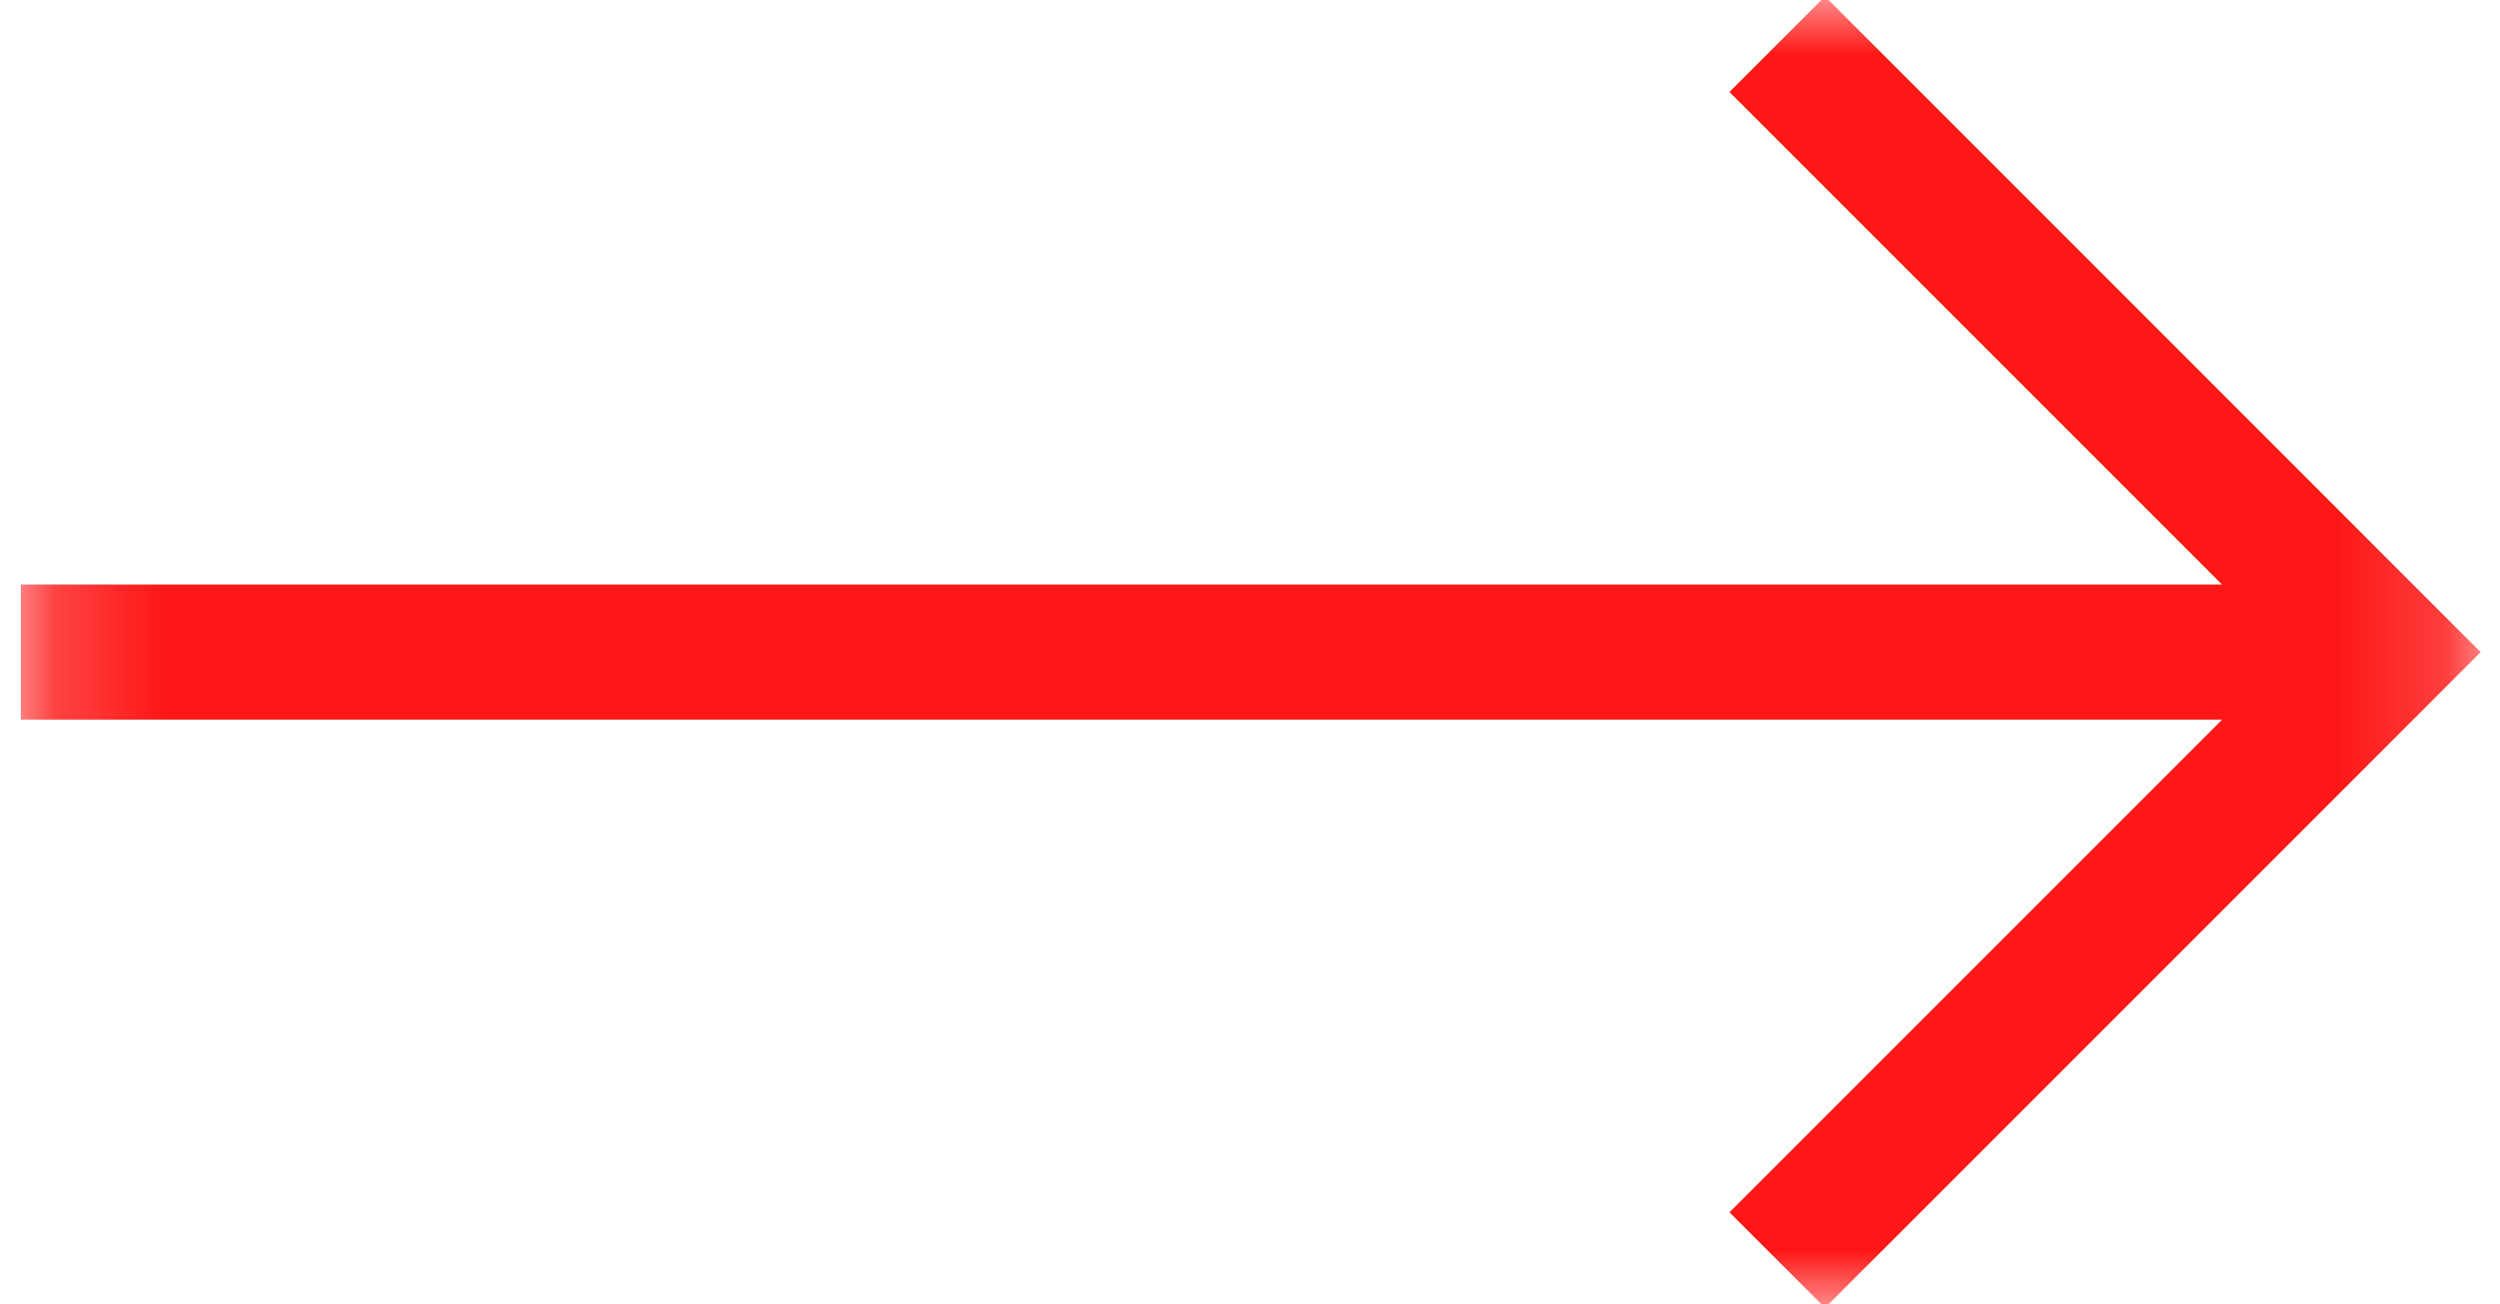 <svg width="23" height="12" viewBox="0 0 23 12" fill="none" xmlns="http://www.w3.org/2000/svg">
<g clip-path="url(#clip0_92_2)">
<mask id="mask0_92_2" style="mask-type:luminance" maskUnits="userSpaceOnUse" x="0" y="-1" width="23" height="14">
<path d="M0.192 -0.047H22.828V12.047H0.192V-0.047Z" fill="white"/>
</mask>
<g mask="url(#mask0_92_2)">
<path d="M20.443 5.378H0.192V6.621H20.443L15.911 11.153L16.79 12.032L22.822 6L16.79 -0.033L15.911 0.846L20.443 5.378Z" fill="#FD1716"/>
</g>
</g>
<defs>
<clipPath id="clip0_92_2">
<rect width="23" height="12" fill="white"/>
</clipPath>
</defs>
</svg>
